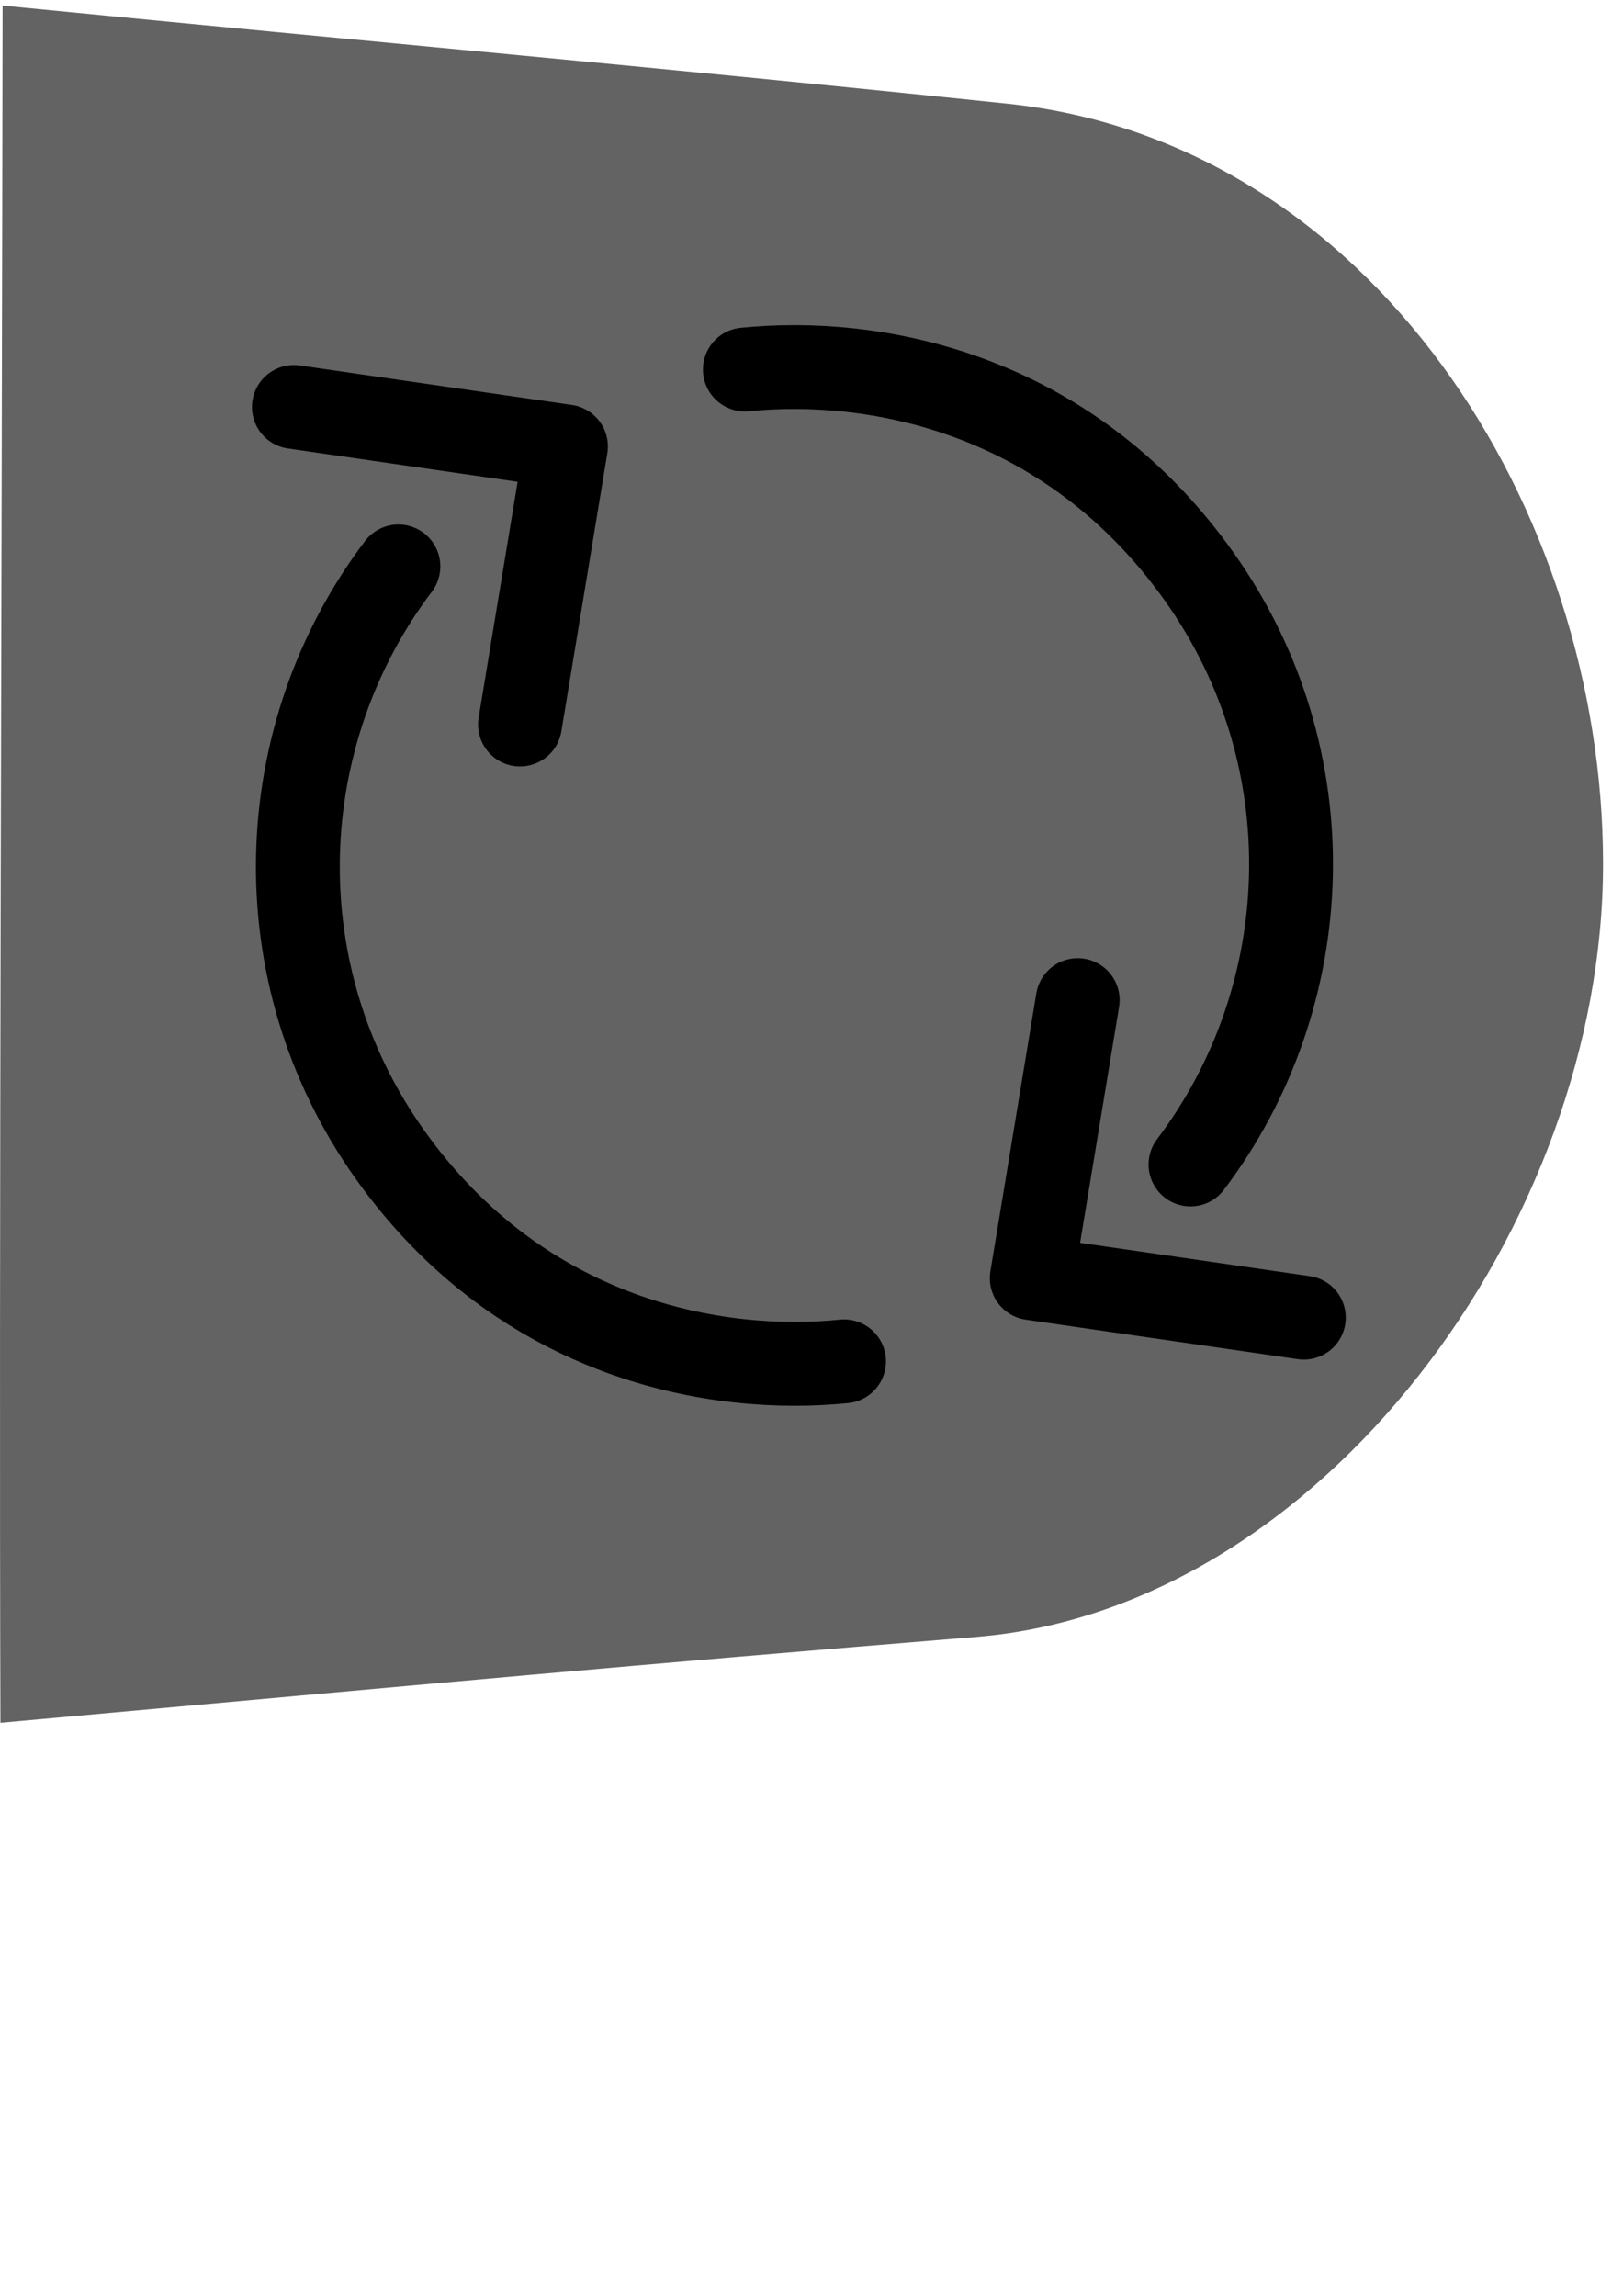 <?xml version="1.0" encoding="UTF-8" standalone="no"?>
<svg
   xmlns:dc="http://purl.org/dc/elements/1.1/"
   xmlns:cc="http://creativecommons.org/ns#"
   xmlns:rdf="http://www.w3.org/1999/02/22-rdf-syntax-ns#"
   xmlns:svg="http://www.w3.org/2000/svg"
   xmlns="http://www.w3.org/2000/svg"
   xmlns:sodipodi="http://sodipodi.sourceforge.net/DTD/sodipodi-0.dtd"
   xmlns:inkscape="http://www.inkscape.org/namespaces/inkscape"
   width="210mm"
   height="297mm"
   viewBox="0 0 744.094 1052.362"
   id="svg4507"
   version="1.1"
   inkscape:version="1.0rc1 (09960d6, 2020-04-09)"
   sodipodi:docname="bs.node.gui.button.refresh.simple.inv.svg">
  <defs
     id="defs4509" />
  <sodipodi:namedview
     id="base"
     pagecolor="#ffffff"
     bordercolor="#666666"
     borderopacity="1.0"
     inkscape:pageopacity="0.0"
     inkscape:pageshadow="2"
     inkscape:zoom="0.41509238"
     inkscape:cx="112.96823"
     inkscape:cy="511.66521"
     inkscape:document-units="px"
     inkscape:current-layer="layer1"
     showgrid="false"
     inkscape:window-width="1388"
     inkscape:window-height="723"
     inkscape:window-x="9"
     inkscape:window-y="23"
     inkscape:window-maximized="0"
     inkscape:document-rotation="0" />
  <g
     inkscape:label="Layer 1"
     inkscape:groupmode="layer"
     id="layer1">
    <path
       style="display:inline;opacity:0.99;fill:#626262;fill-opacity:1;stroke:none;stroke-width:3;stroke-linecap:round;stroke-linejoin:round;stroke-miterlimit:4;stroke-dasharray:none;stroke-dashoffset:0;stroke-opacity:0.992"
       d="M 0.2,789.699 C 211.08,770.594 283.987,763.716 447.617,750.329 606.04,737.369 734.941,561.104 734.941,396.037 734.941,233.828 629.37,65.023 461.737,47.51 303.026,30.928 182.806,20.427 1.183,2.544 0.855,264.929 -0.504,572.797 0.2,789.699 Z"
       id="path4498"
       inkscape:connector-curvature="0"
       sodipodi:nodetypes="cssscc" />
    <g
       id="g4744"
       transform="matrix(10.085,11.235,-11.235,10.085,366.121,-139.811)"
       style="display:inline;stroke:#000000;stroke-width:2.443;stroke-miterlimit:4;stroke-dasharray:none;stroke-opacity:1">
      <g
         id="g4728"
         style="stroke:#000000;stroke-width:2.468;stroke-miterlimit:4;stroke-dasharray:none;stroke-opacity:1"
         transform="matrix(1.025,0.117,-0.117,1.025,3.613,-4.721)">
        <path
           sodipodi:nodetypes="csc"
           inkscape:connector-curvature="0"
           id="path4446"
           d="m 12.305,17.732 c 1.836,-3.239 5.966,-7.37 12.711,-7.37 6.547,0 12.09,4.3 13.958,10.231"
           style="opacity:1;fill:none;fill-opacity:1;stroke:#000000;stroke-width:2.468;stroke-linecap:round;stroke-linejoin:round;stroke-miterlimit:4;stroke-dasharray:none;stroke-dashoffset:0;stroke-opacity:1" />
        <path
           sodipodi:nodetypes="ccc"
           inkscape:connector-curvature="0"
           id="path4448"
           d="m 33.108,20.497 5.887,5.843 5.586,-5.855"
           style="fill:none;fill-rule:evenodd;stroke:#000000;stroke-width:2.468;stroke-linecap:round;stroke-linejoin:round;stroke-miterlimit:4;stroke-dasharray:none;stroke-opacity:1" />
      </g>
      <g
         id="g4732"
         transform="matrix(-1.025,-0.117,0.117,-1.025,56.3,39.512)"
         style="stroke:#000000;stroke-width:2.443;stroke-miterlimit:4;stroke-dasharray:none;stroke-opacity:1">
        <path
           style="opacity:1;fill:none;fill-opacity:1;stroke:#000000;stroke-width:2.468;stroke-linecap:round;stroke-linejoin:round;stroke-miterlimit:4;stroke-dasharray:none;stroke-dashoffset:0;stroke-opacity:1"
           d="m 17.814,4.545 c 1.836,-3.239 5.966,-7.37 12.711,-7.37 6.547,0 12.09,4.3 13.958,10.231"
           id="path4734"
           inkscape:connector-curvature="0"
           sodipodi:nodetypes="csc" />
        <path
           style="fill:none;fill-rule:evenodd;stroke:#000000;stroke-width:2.468;stroke-linecap:round;stroke-linejoin:round;stroke-miterlimit:4;stroke-dasharray:none;stroke-opacity:1"
           d="M 38.617,7.628 44.504,13.471 50.09,7.616"
           id="path4736"
           inkscape:connector-curvature="0"
           sodipodi:nodetypes="ccc" />
      </g>
    </g>
  </g>
</svg>

